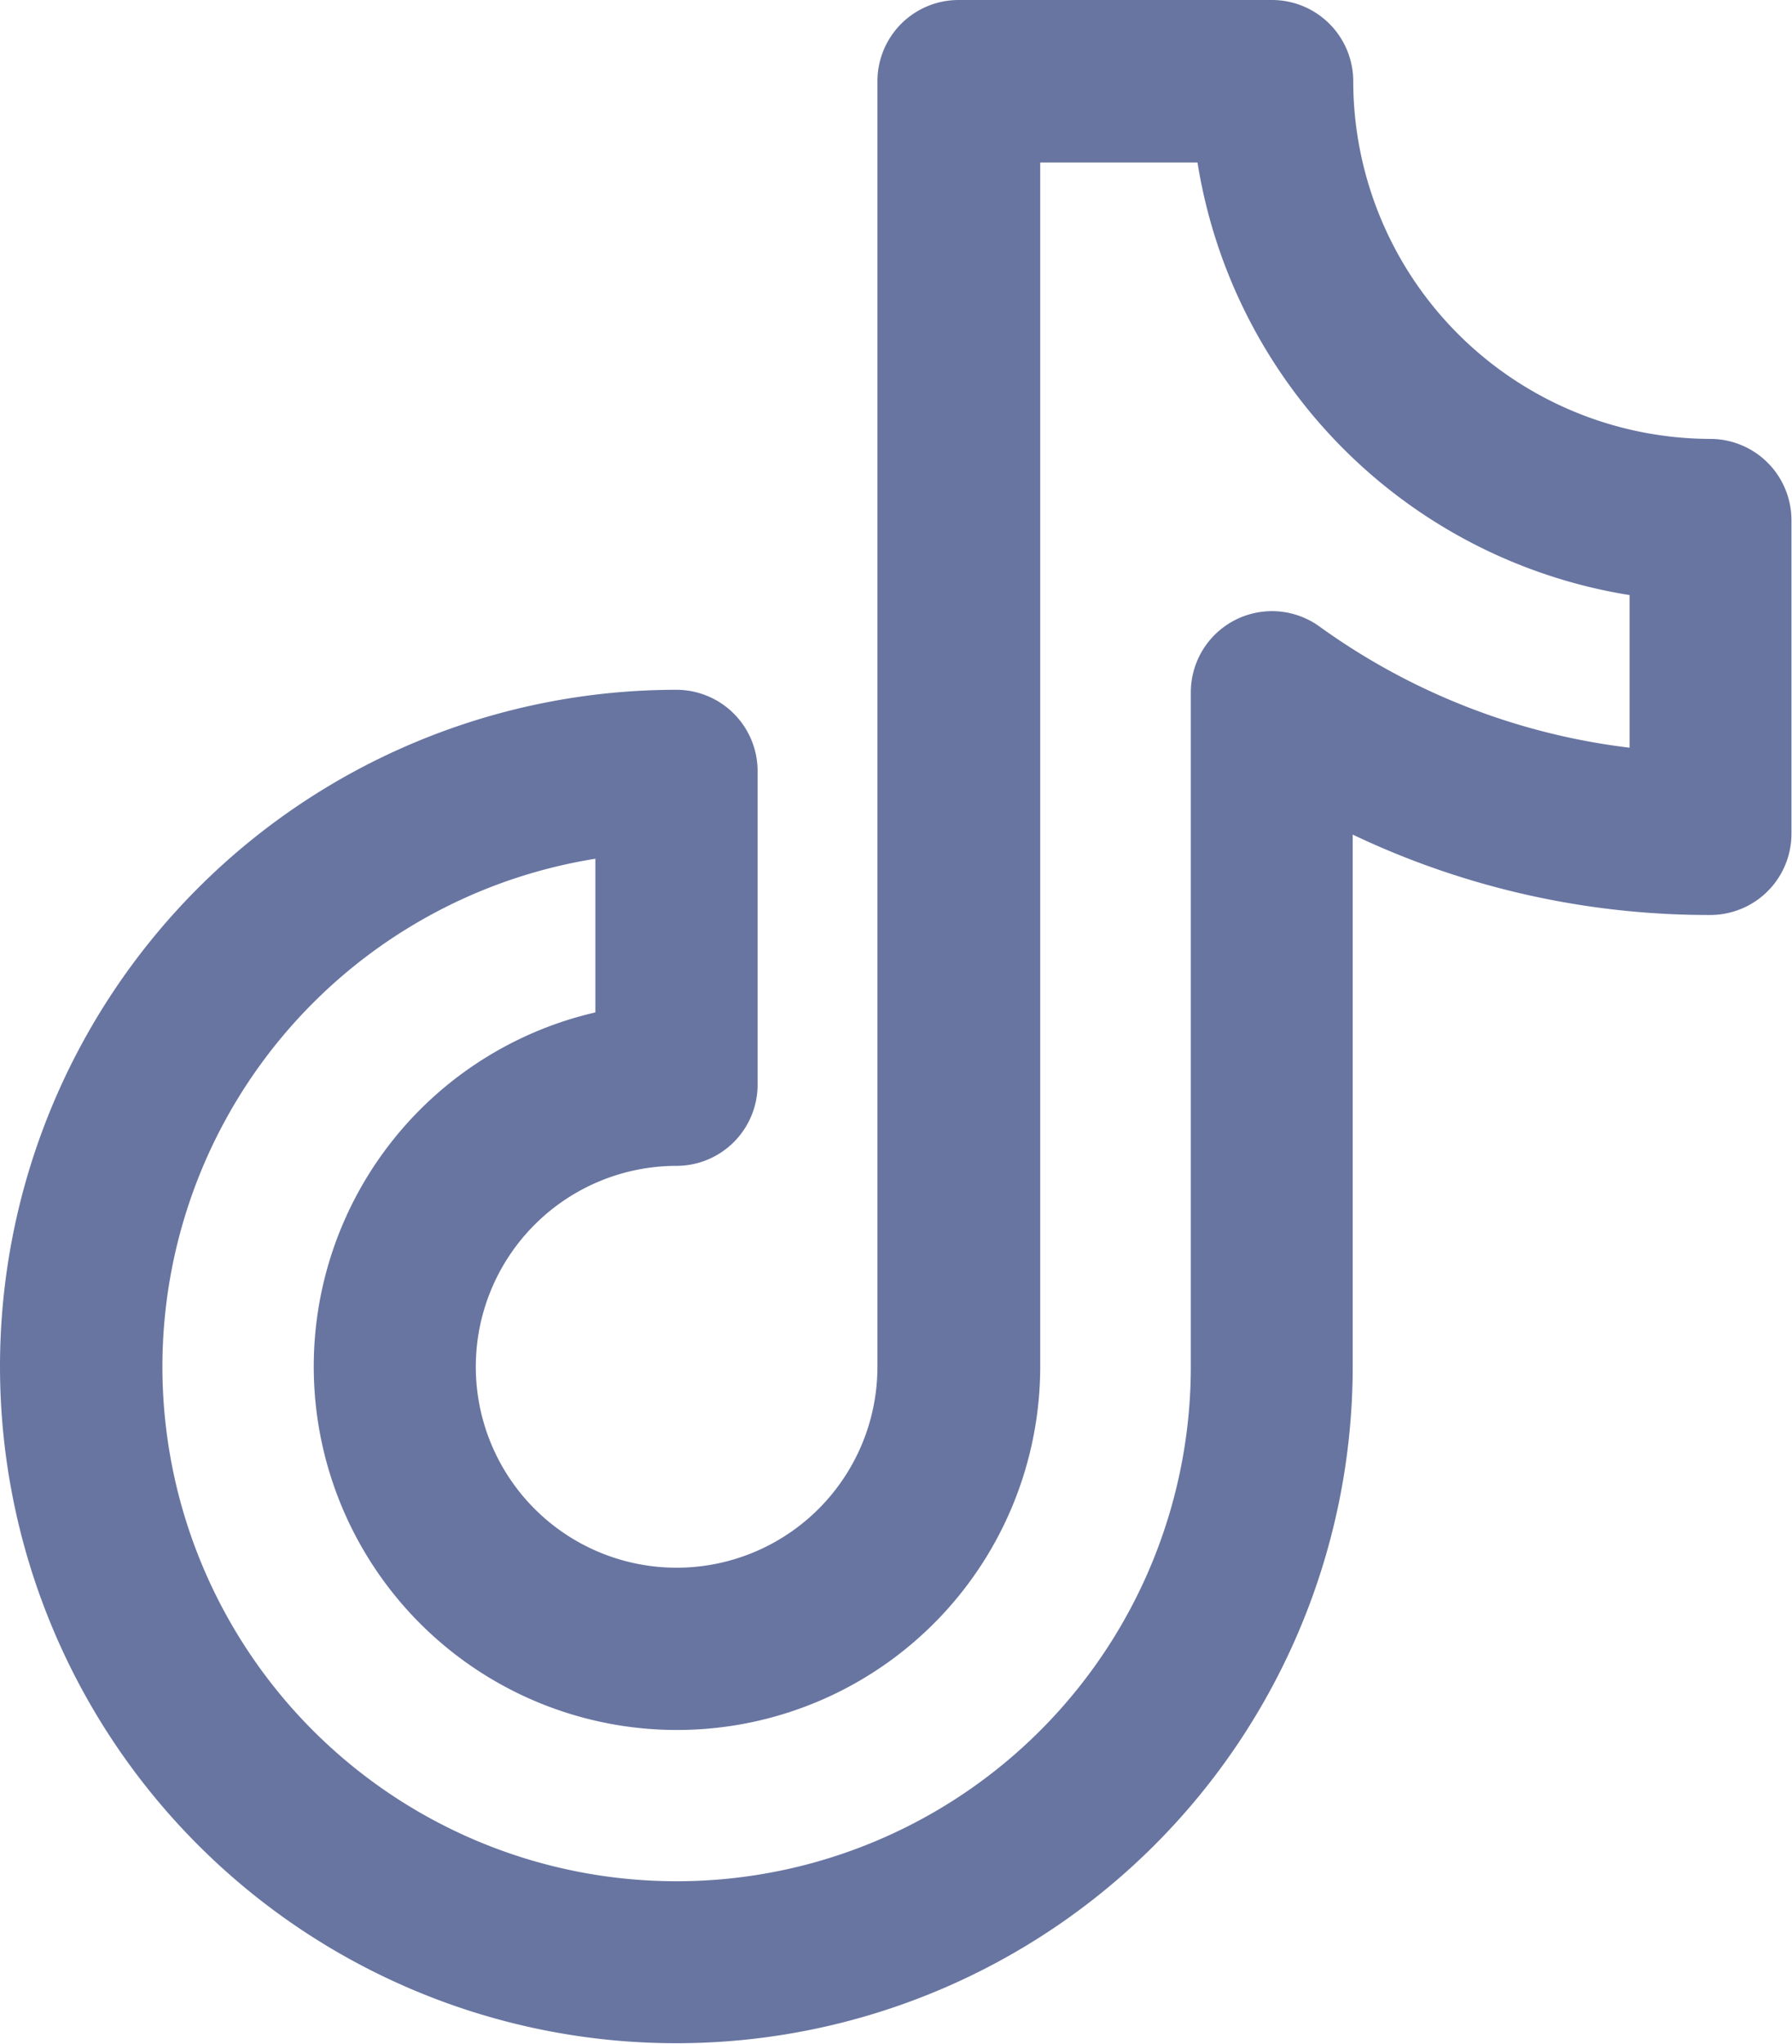 <svg xmlns="http://www.w3.org/2000/svg" width="19.739" height="22.5" viewBox="0 0 19.739 22.5"><defs><style>.a{fill:#6875a1;stroke:#6875a1;stroke-width:0.5px;}</style></defs><path class="a" d="M18.594,4.832A4.193,4.193,0,0,1,14.406.645.645.645,0,0,0,13.762,0H10.31a.644.644,0,0,0-.645.645V14.8A2.462,2.462,0,1,1,7.2,12.335a.644.644,0,0,0,.645-.645V8.238A.645.645,0,0,0,7.2,7.594a7.2,7.2,0,1,0,7.2,7.2V8.532a8.866,8.866,0,0,0,4.188,1.041.644.644,0,0,0,.645-.645V5.477A.645.645,0,0,0,18.594,4.832ZM17.95,8.258A7.575,7.575,0,0,1,14.138,6.85a.644.644,0,0,0-1.021.523V14.8A5.914,5.914,0,1,1,6.558,8.918V11.1a3.751,3.751,0,1,0,4.4,3.7V1.289h2.2A5.489,5.489,0,0,0,17.95,6.084Zm0,0" transform="translate(0.25 0.25)"/></svg>